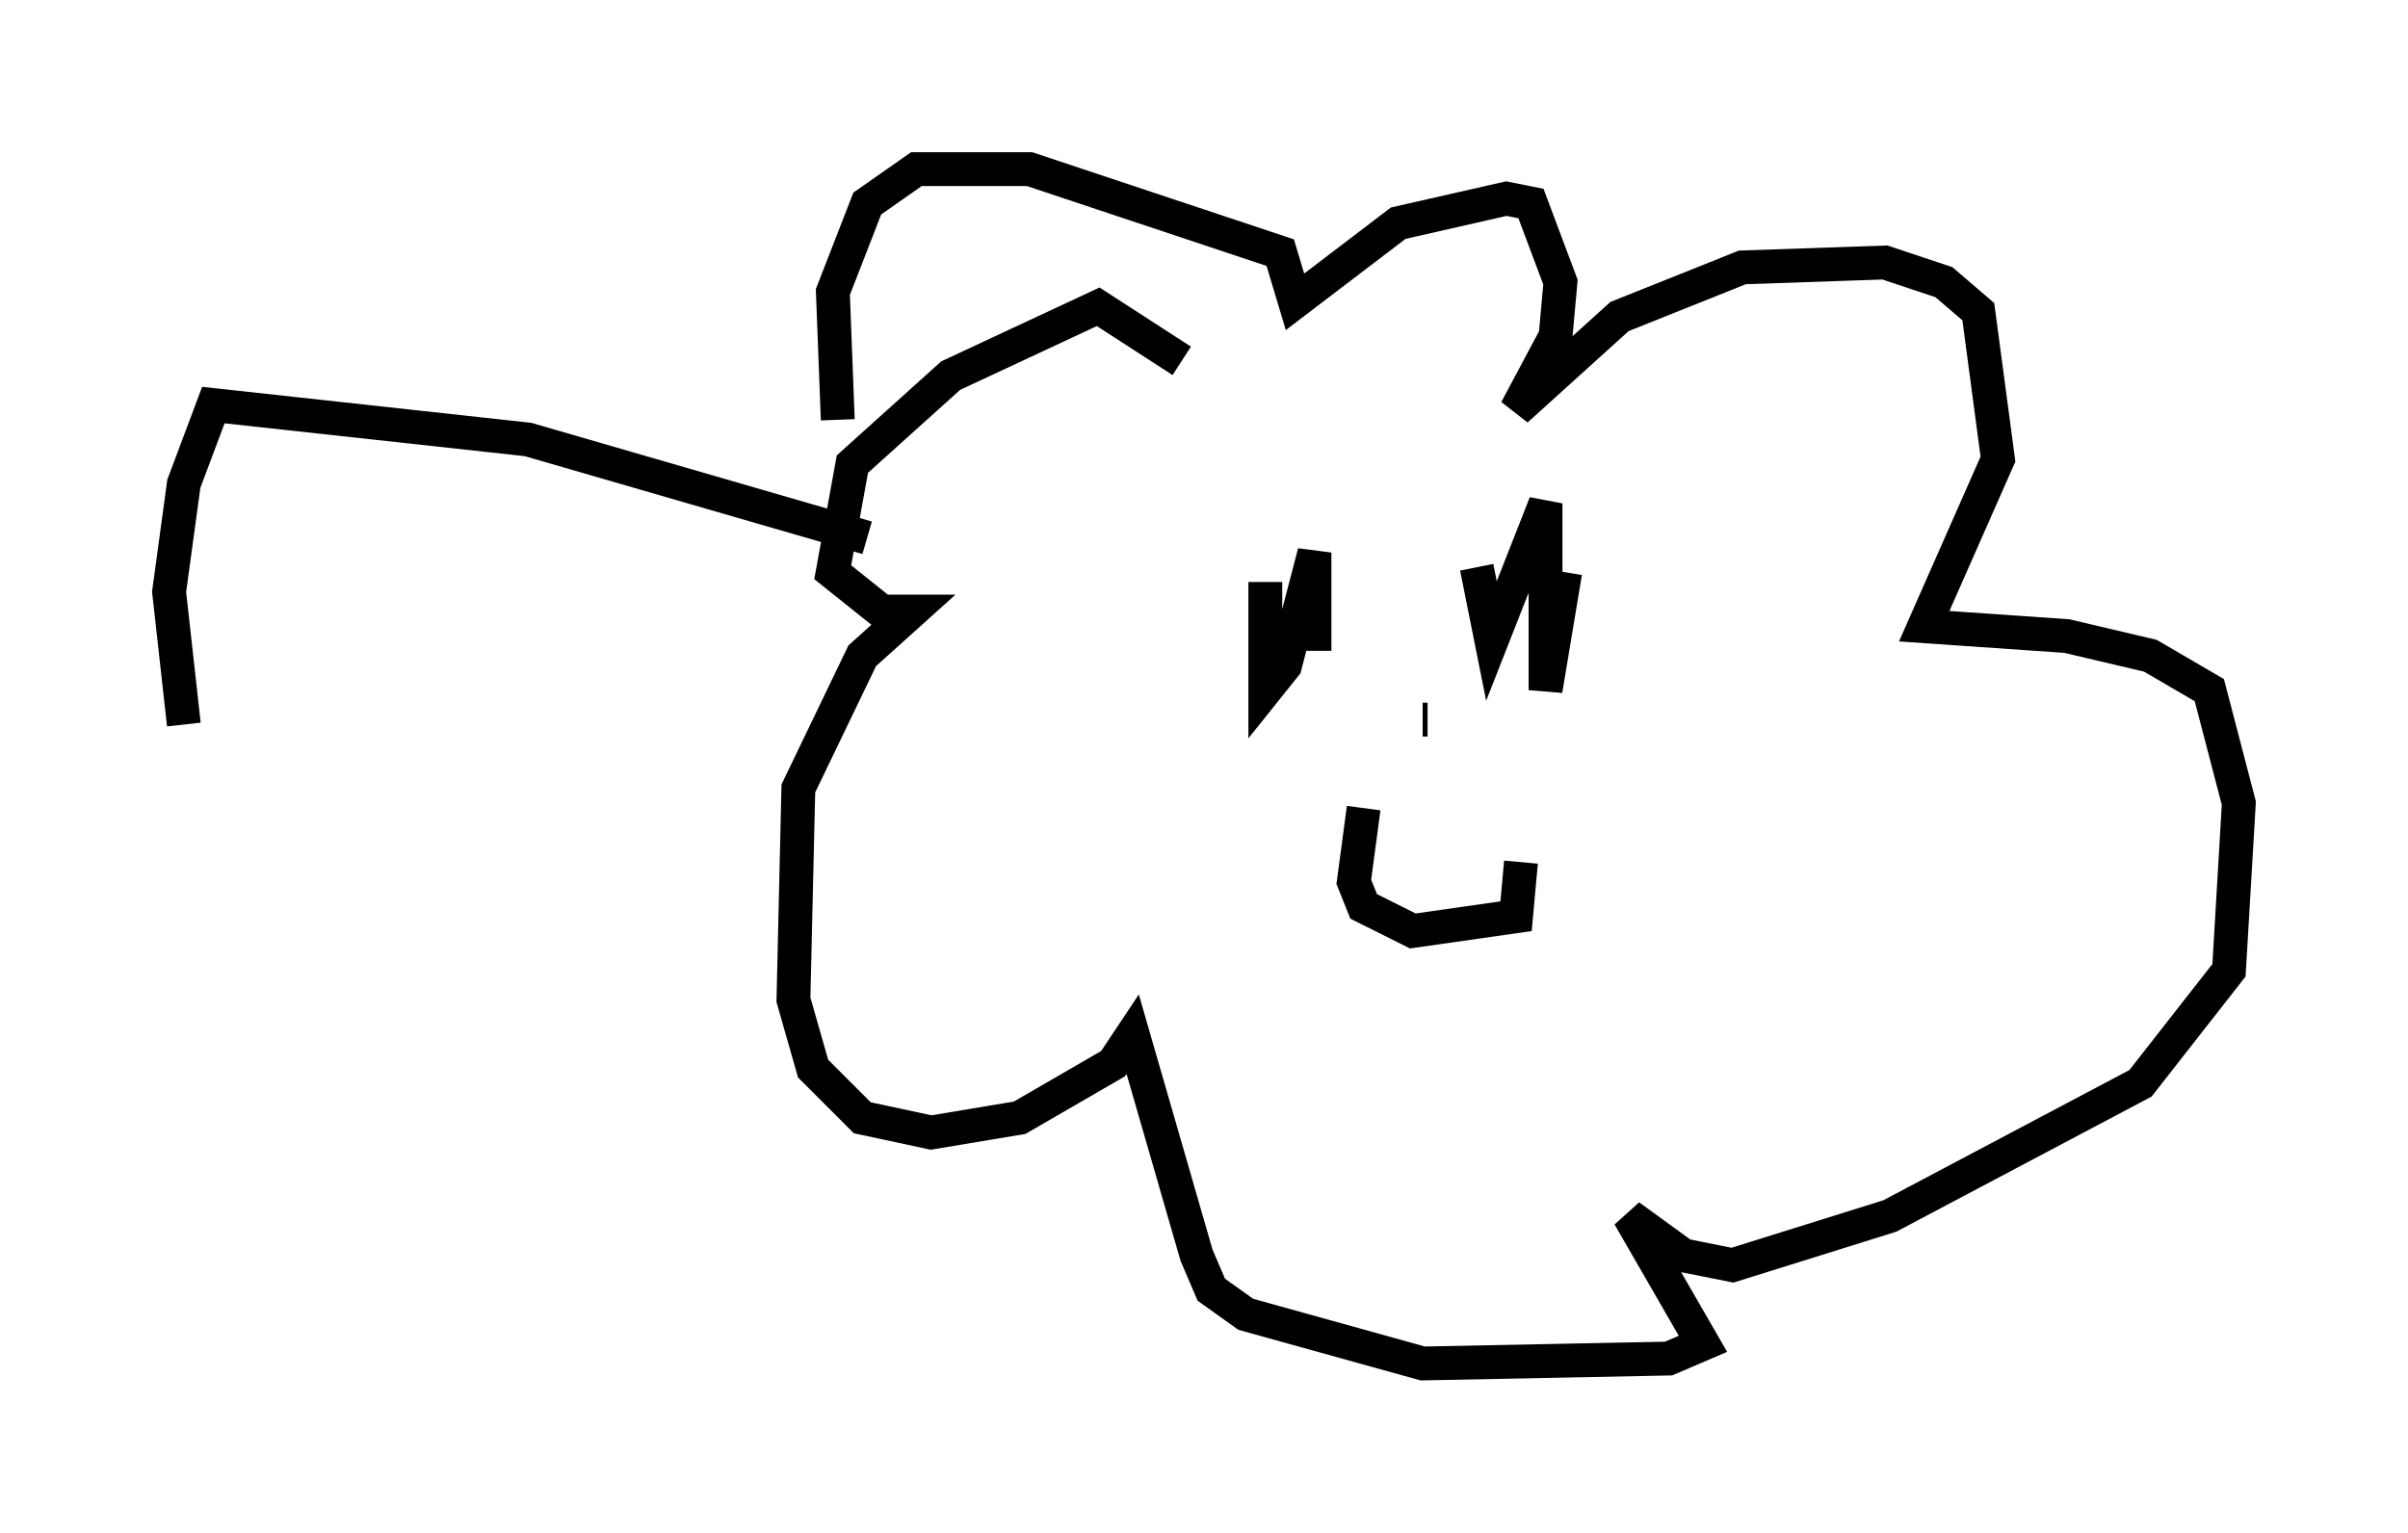 <?xml version="1.0" encoding="utf-8" ?>
<svg baseProfile="full" height="45.296" version="1.1" width="71.151" xmlns="http://www.w3.org/2000/svg" xmlns:ev="http://www.w3.org/2001/xml-events" xmlns:xlink="http://www.w3.org/1999/xlink"><defs /><rect fill="white" height="45.296" width="71.151" x="0" y="0" /><path d="M28.821, 26.061 m-4.067, -13.654 l-0.145, -3.777 1.017, -2.615 l1.453, -1.017 3.341, 0.0 l7.408, 2.469 0.436, 1.453 l3.05, -2.324 3.196, -0.726 l0.726, 0.145 0.872, 2.324 l-0.145, 1.598 -1.162, 2.179 l3.05, -2.76 3.631, -1.453 l4.212, -0.145 1.743, 0.581 l1.017, 0.872 0.581, 4.358 l-2.179, 4.939 4.212, 0.291 l2.469, 0.581 1.743, 1.017 l0.872, 3.341 -0.291, 4.939 l-2.615, 3.341 -7.408, 3.922 l-4.648, 1.453 -1.453, -0.291 l-1.598, -1.162 2.179, 3.777 l-1.017, 0.436 -7.263, 0.145 l-5.229, -1.453 -1.017, -0.726 l-0.436, -1.017 -1.888, -6.536 l-0.581, 0.872 -2.76, 1.598 l-2.615, 0.436 -2.034, -0.436 l-1.453, -1.453 -0.581, -2.034 l0.145, -6.246 1.888, -3.922 l1.453, -1.307 -0.872, 0.0 l-1.453, -1.162 0.581, -3.196 l2.905, -2.615 4.358, -2.034 l2.469, 1.598 m2.469, 6.536 l0.0, 3.196 0.581, -0.726 l0.872, -3.341 0.0, 2.905 m4.793, -2.469 l0.436, 2.179 1.598, -4.067 l0.0, 5.52 0.581, -3.486 m-5.955, 6.972 l-0.291, 2.179 0.291, 0.726 l1.453, 0.726 3.05, -0.436 l0.145, -1.598 m-2.905, -4.212 l0.145, 0.0 m0.0, 0.145 l0.0, 0.0 m-16.559, -5.52 l-10.022, -2.905 -9.296, -1.017 l-0.872, 2.324 -0.436, 3.196 l0.436, 3.922 " fill="none" stroke="black" stroke-width="1" /></svg>